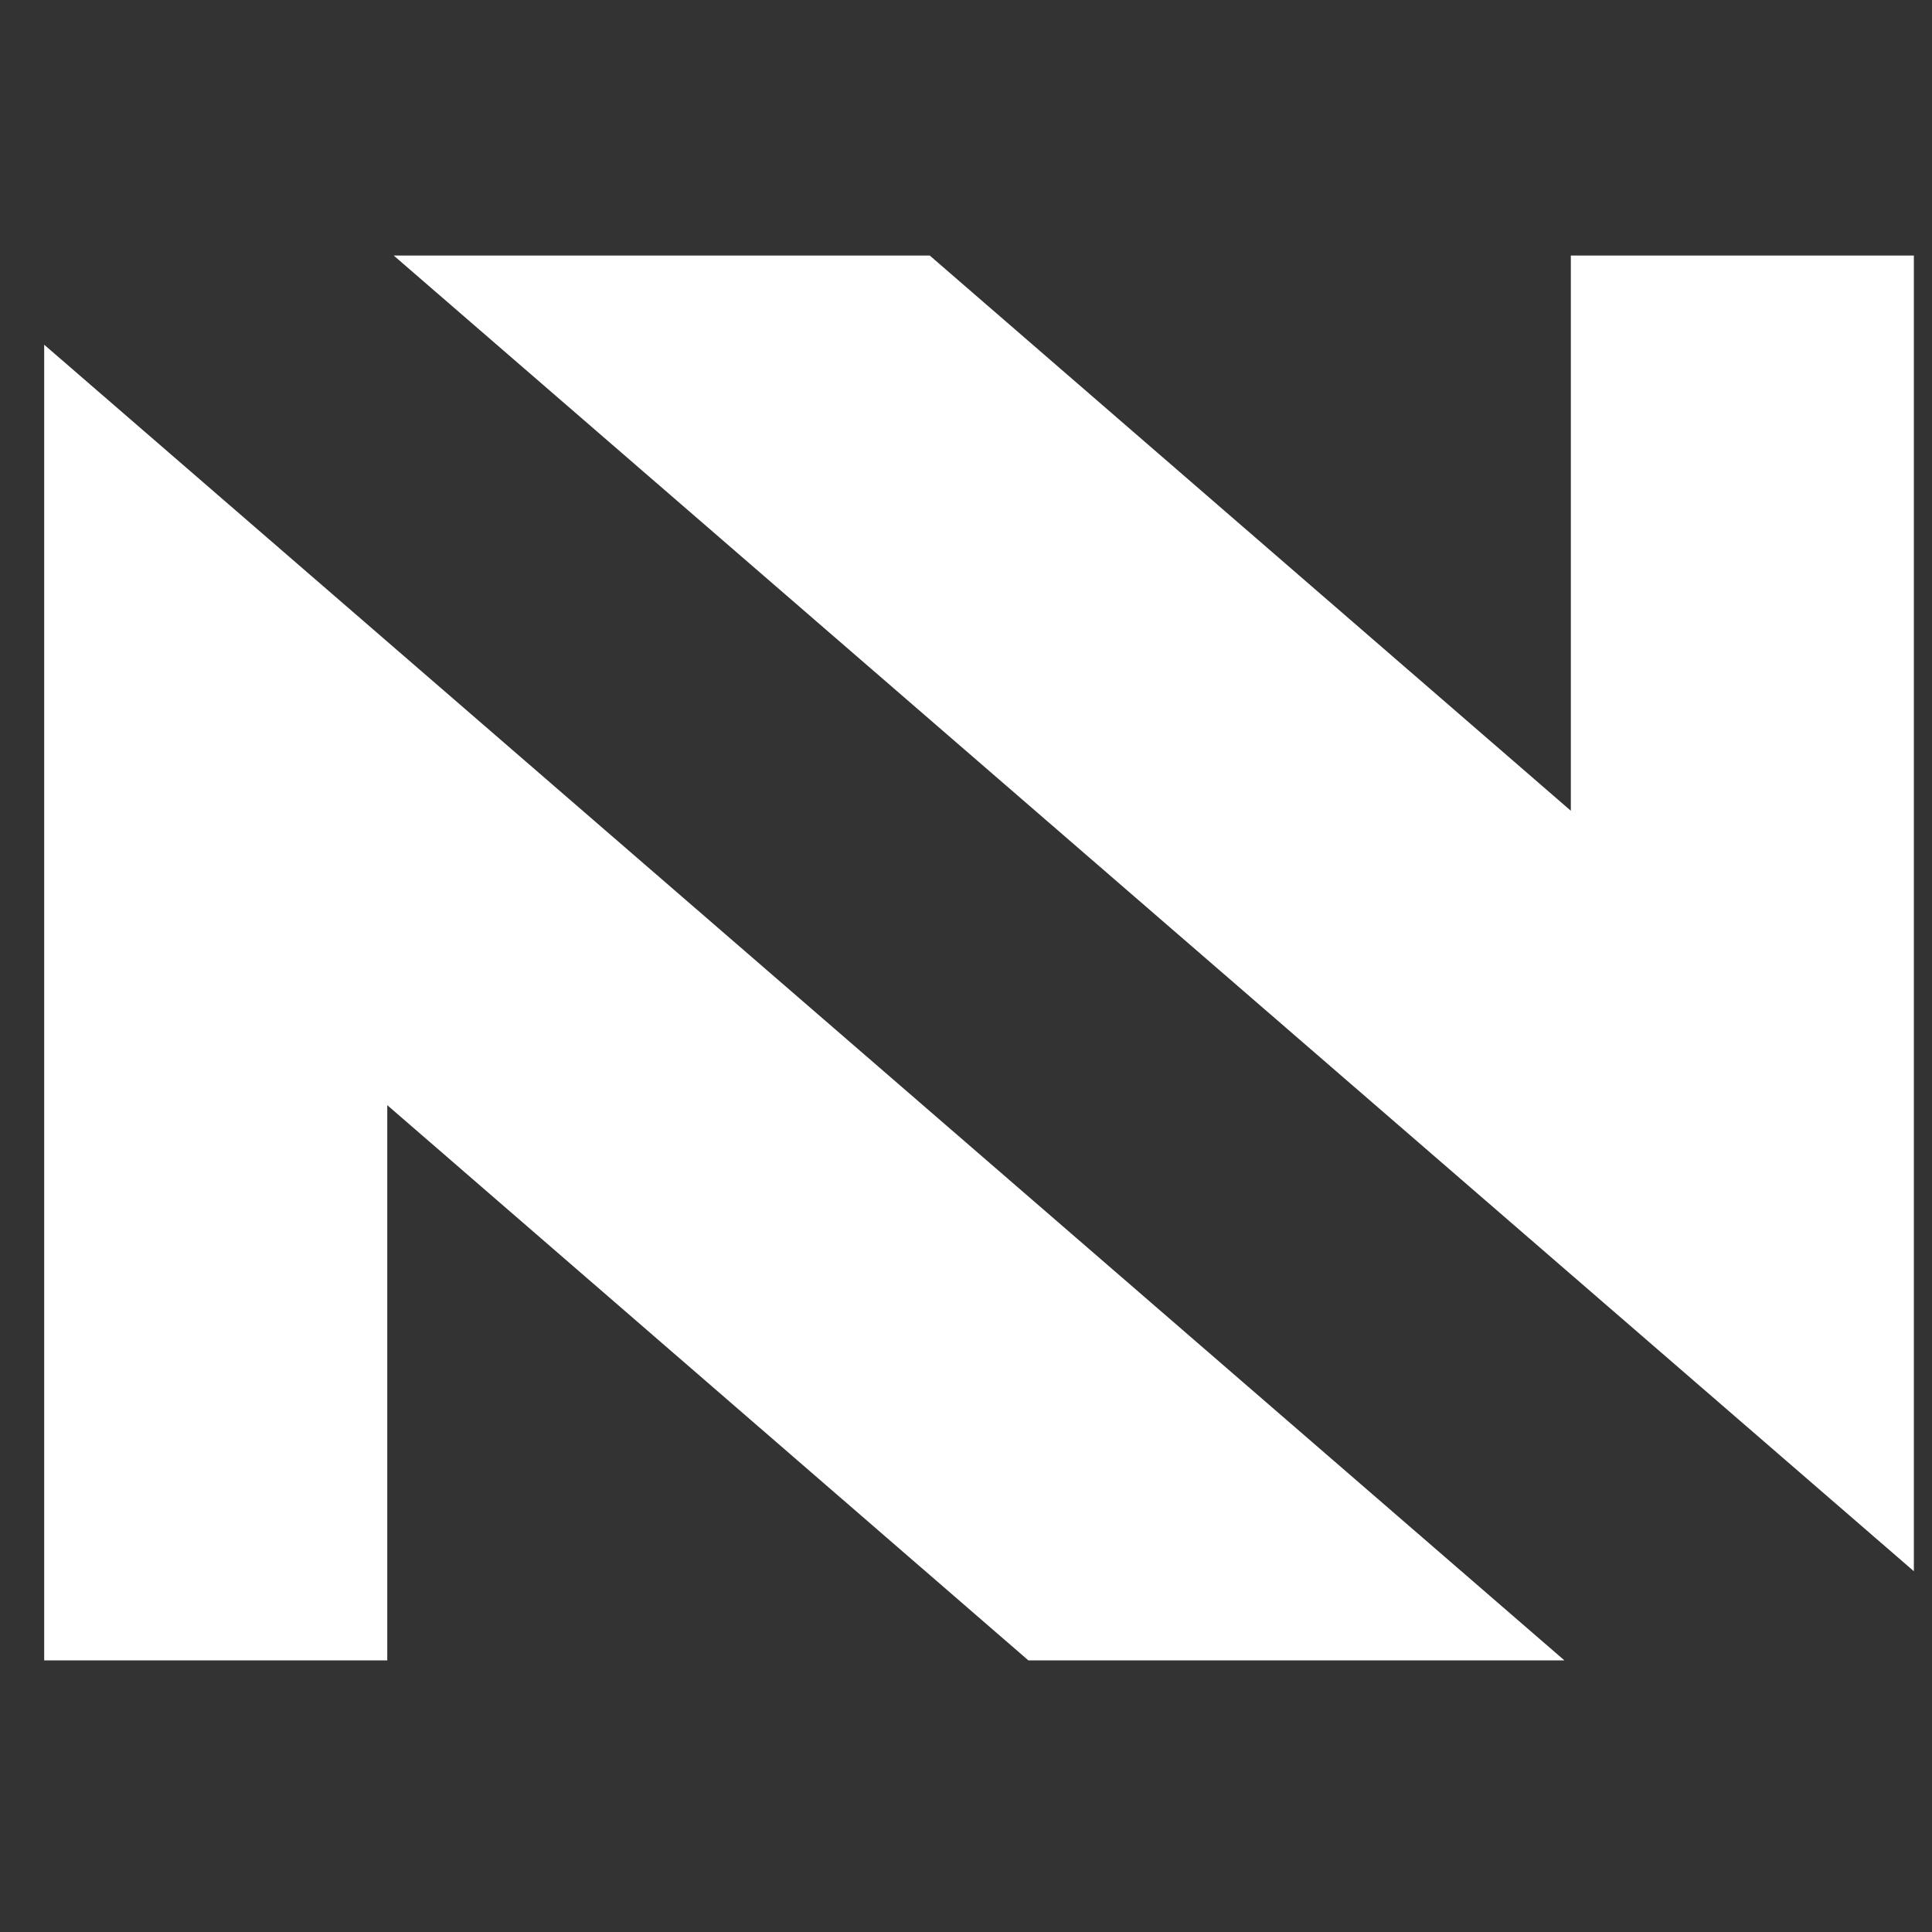 <svg width="31" height="31" viewBox="0 0 31 31" fill="none" xmlns="http://www.w3.org/2000/svg">
    <rect x="0" y="0" width="31" height="31" fill="#333333" stroke="none"/>
    <path d="M25.102 26.642L0.709 5.531V26.642H6.214V17.733L16.501 26.642H25.102Z" fill="white"/>
    <path d="M6.317 4.1L30.709 25.211V4.1H25.205V13.009L14.918 4.1H6.317Z" fill="white"/>
</svg>
